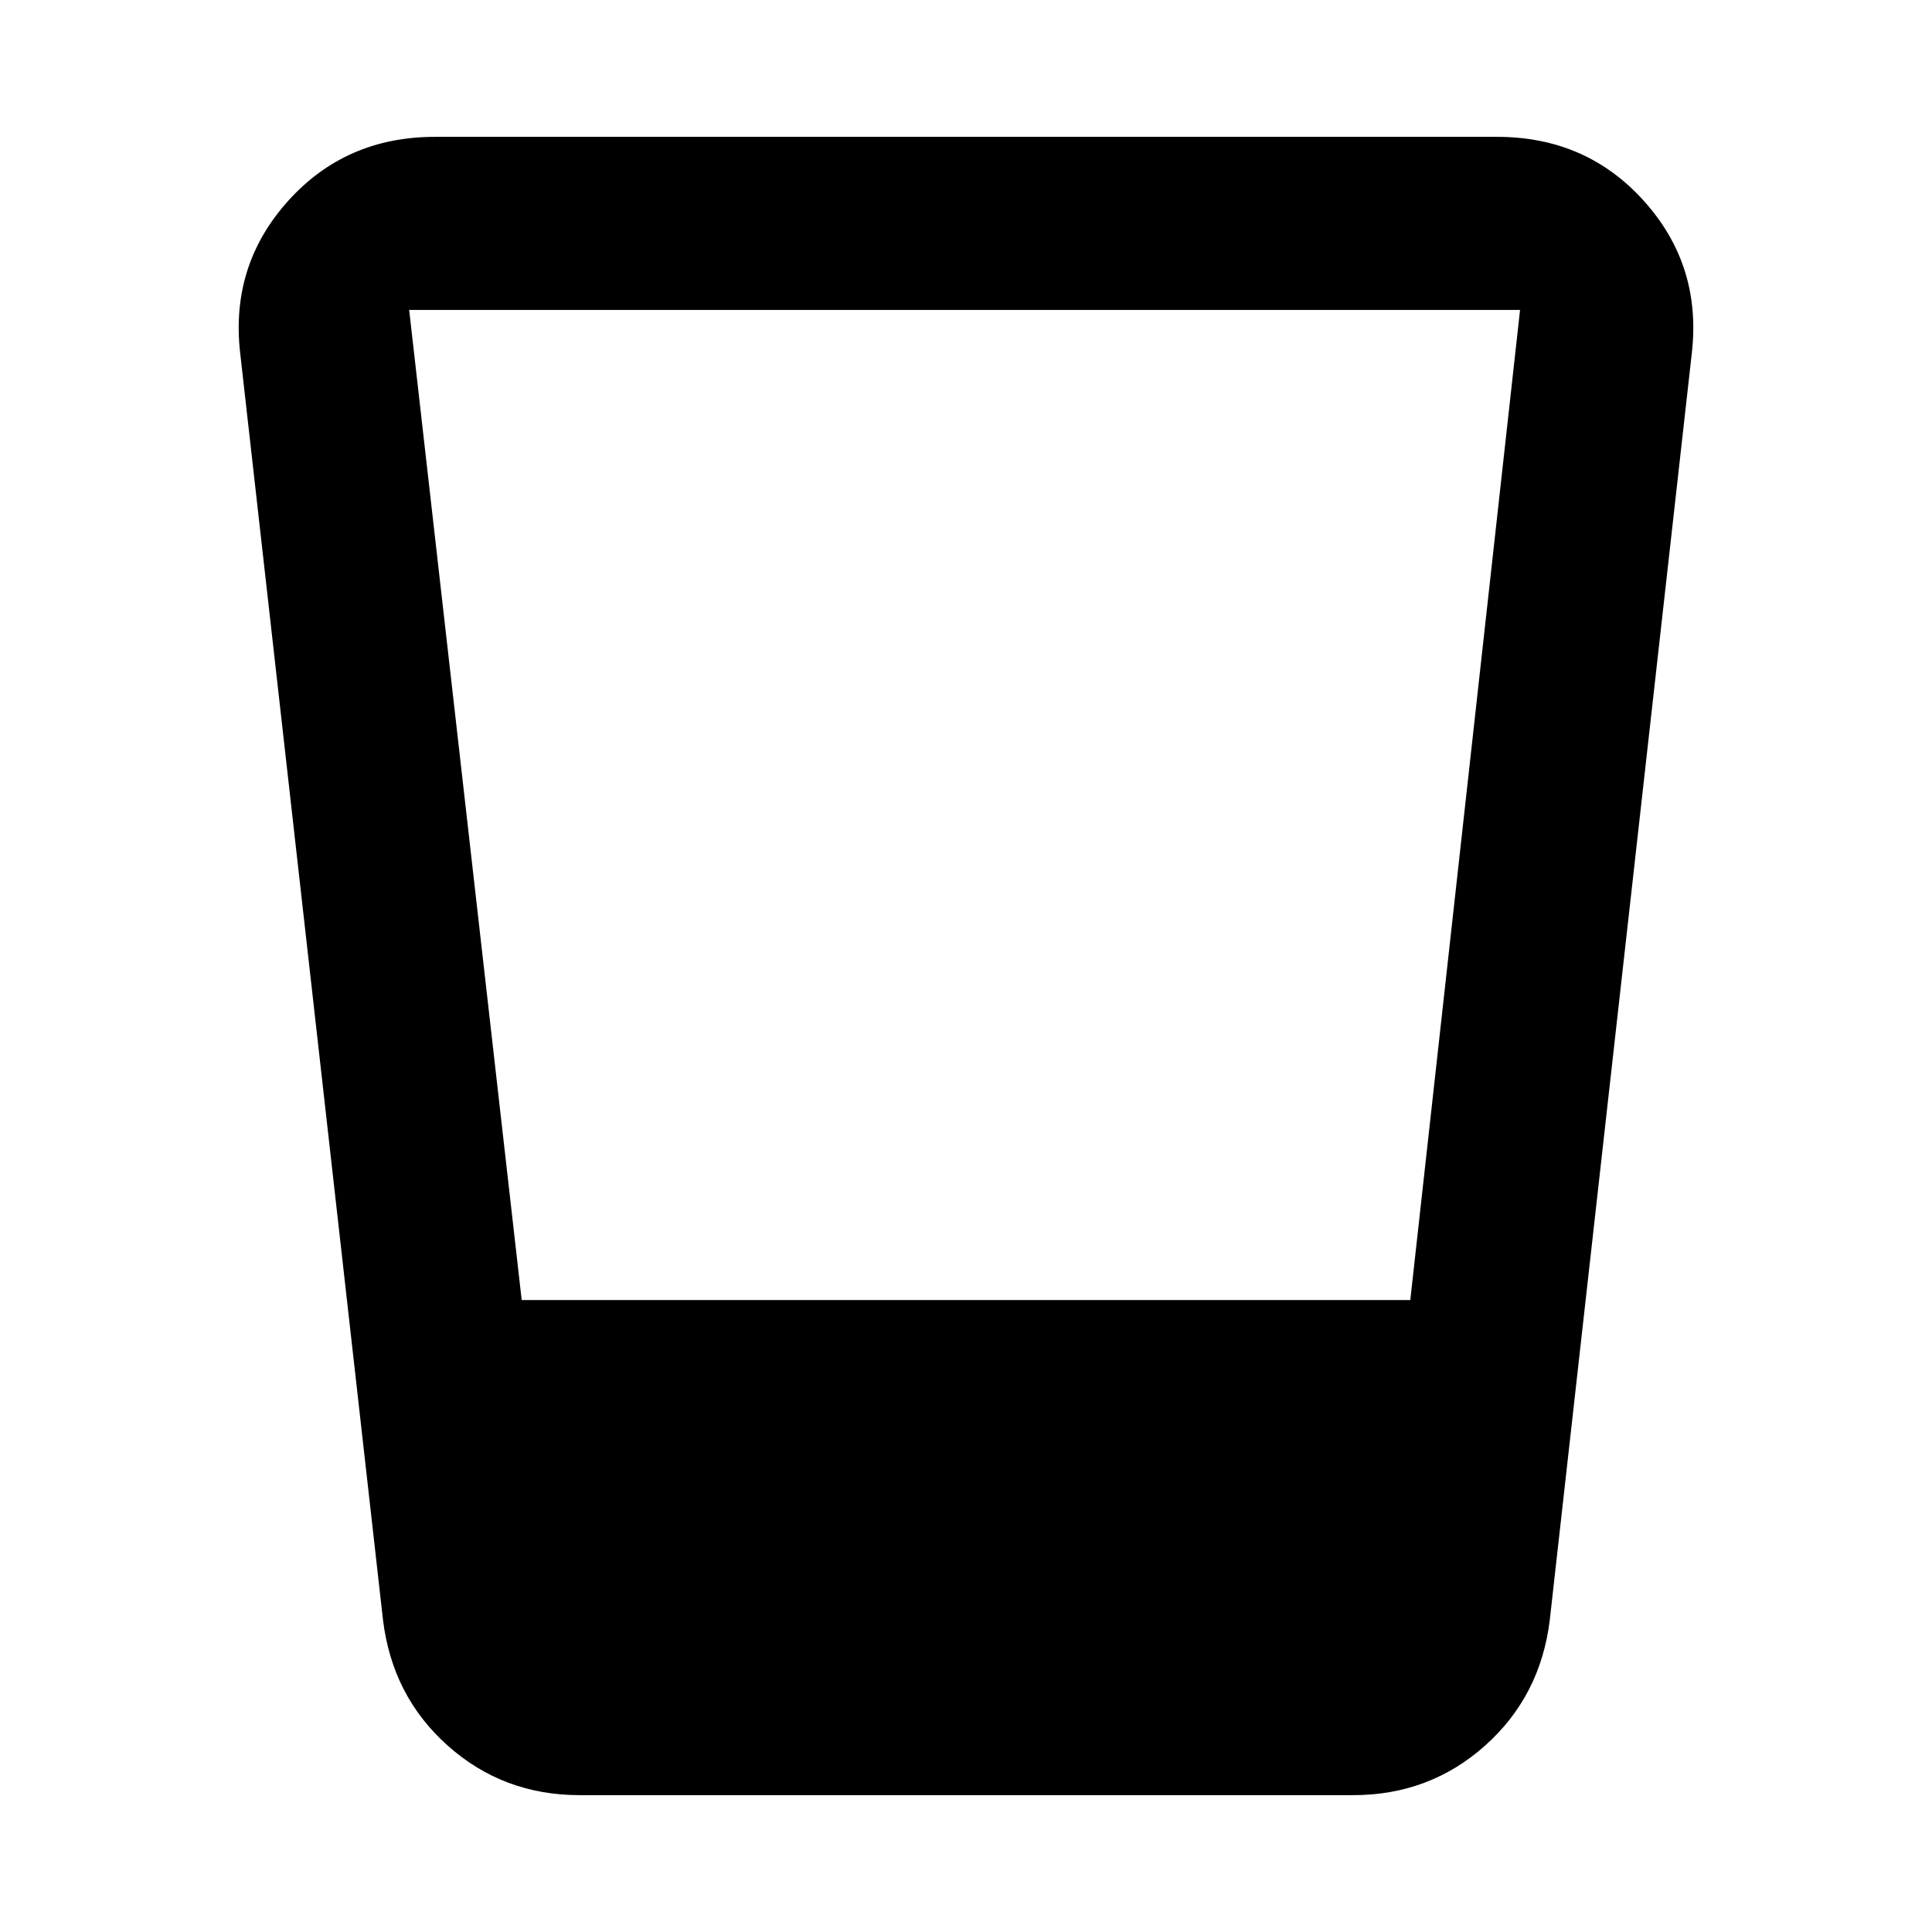 <svg xmlns="http://www.w3.org/2000/svg" height="24" viewBox="0 -960 960 960" width="24"><path d="M288-68q-37.92 0-65.5-24.58t-32.19-62.5l-71-629.77q-4.85-43.38 23.81-75.26Q171.77-892 216.15-892h527.7q44.38 0 73.03 31.89 28.66 31.88 23.81 75.26l-70.61 629.77q-4.62 37.92-32.2 62.5Q710.31-68 672.38-68H288Zm-28.77-246h441.54l54.54-492h-552l55.92 492Z"/></svg>